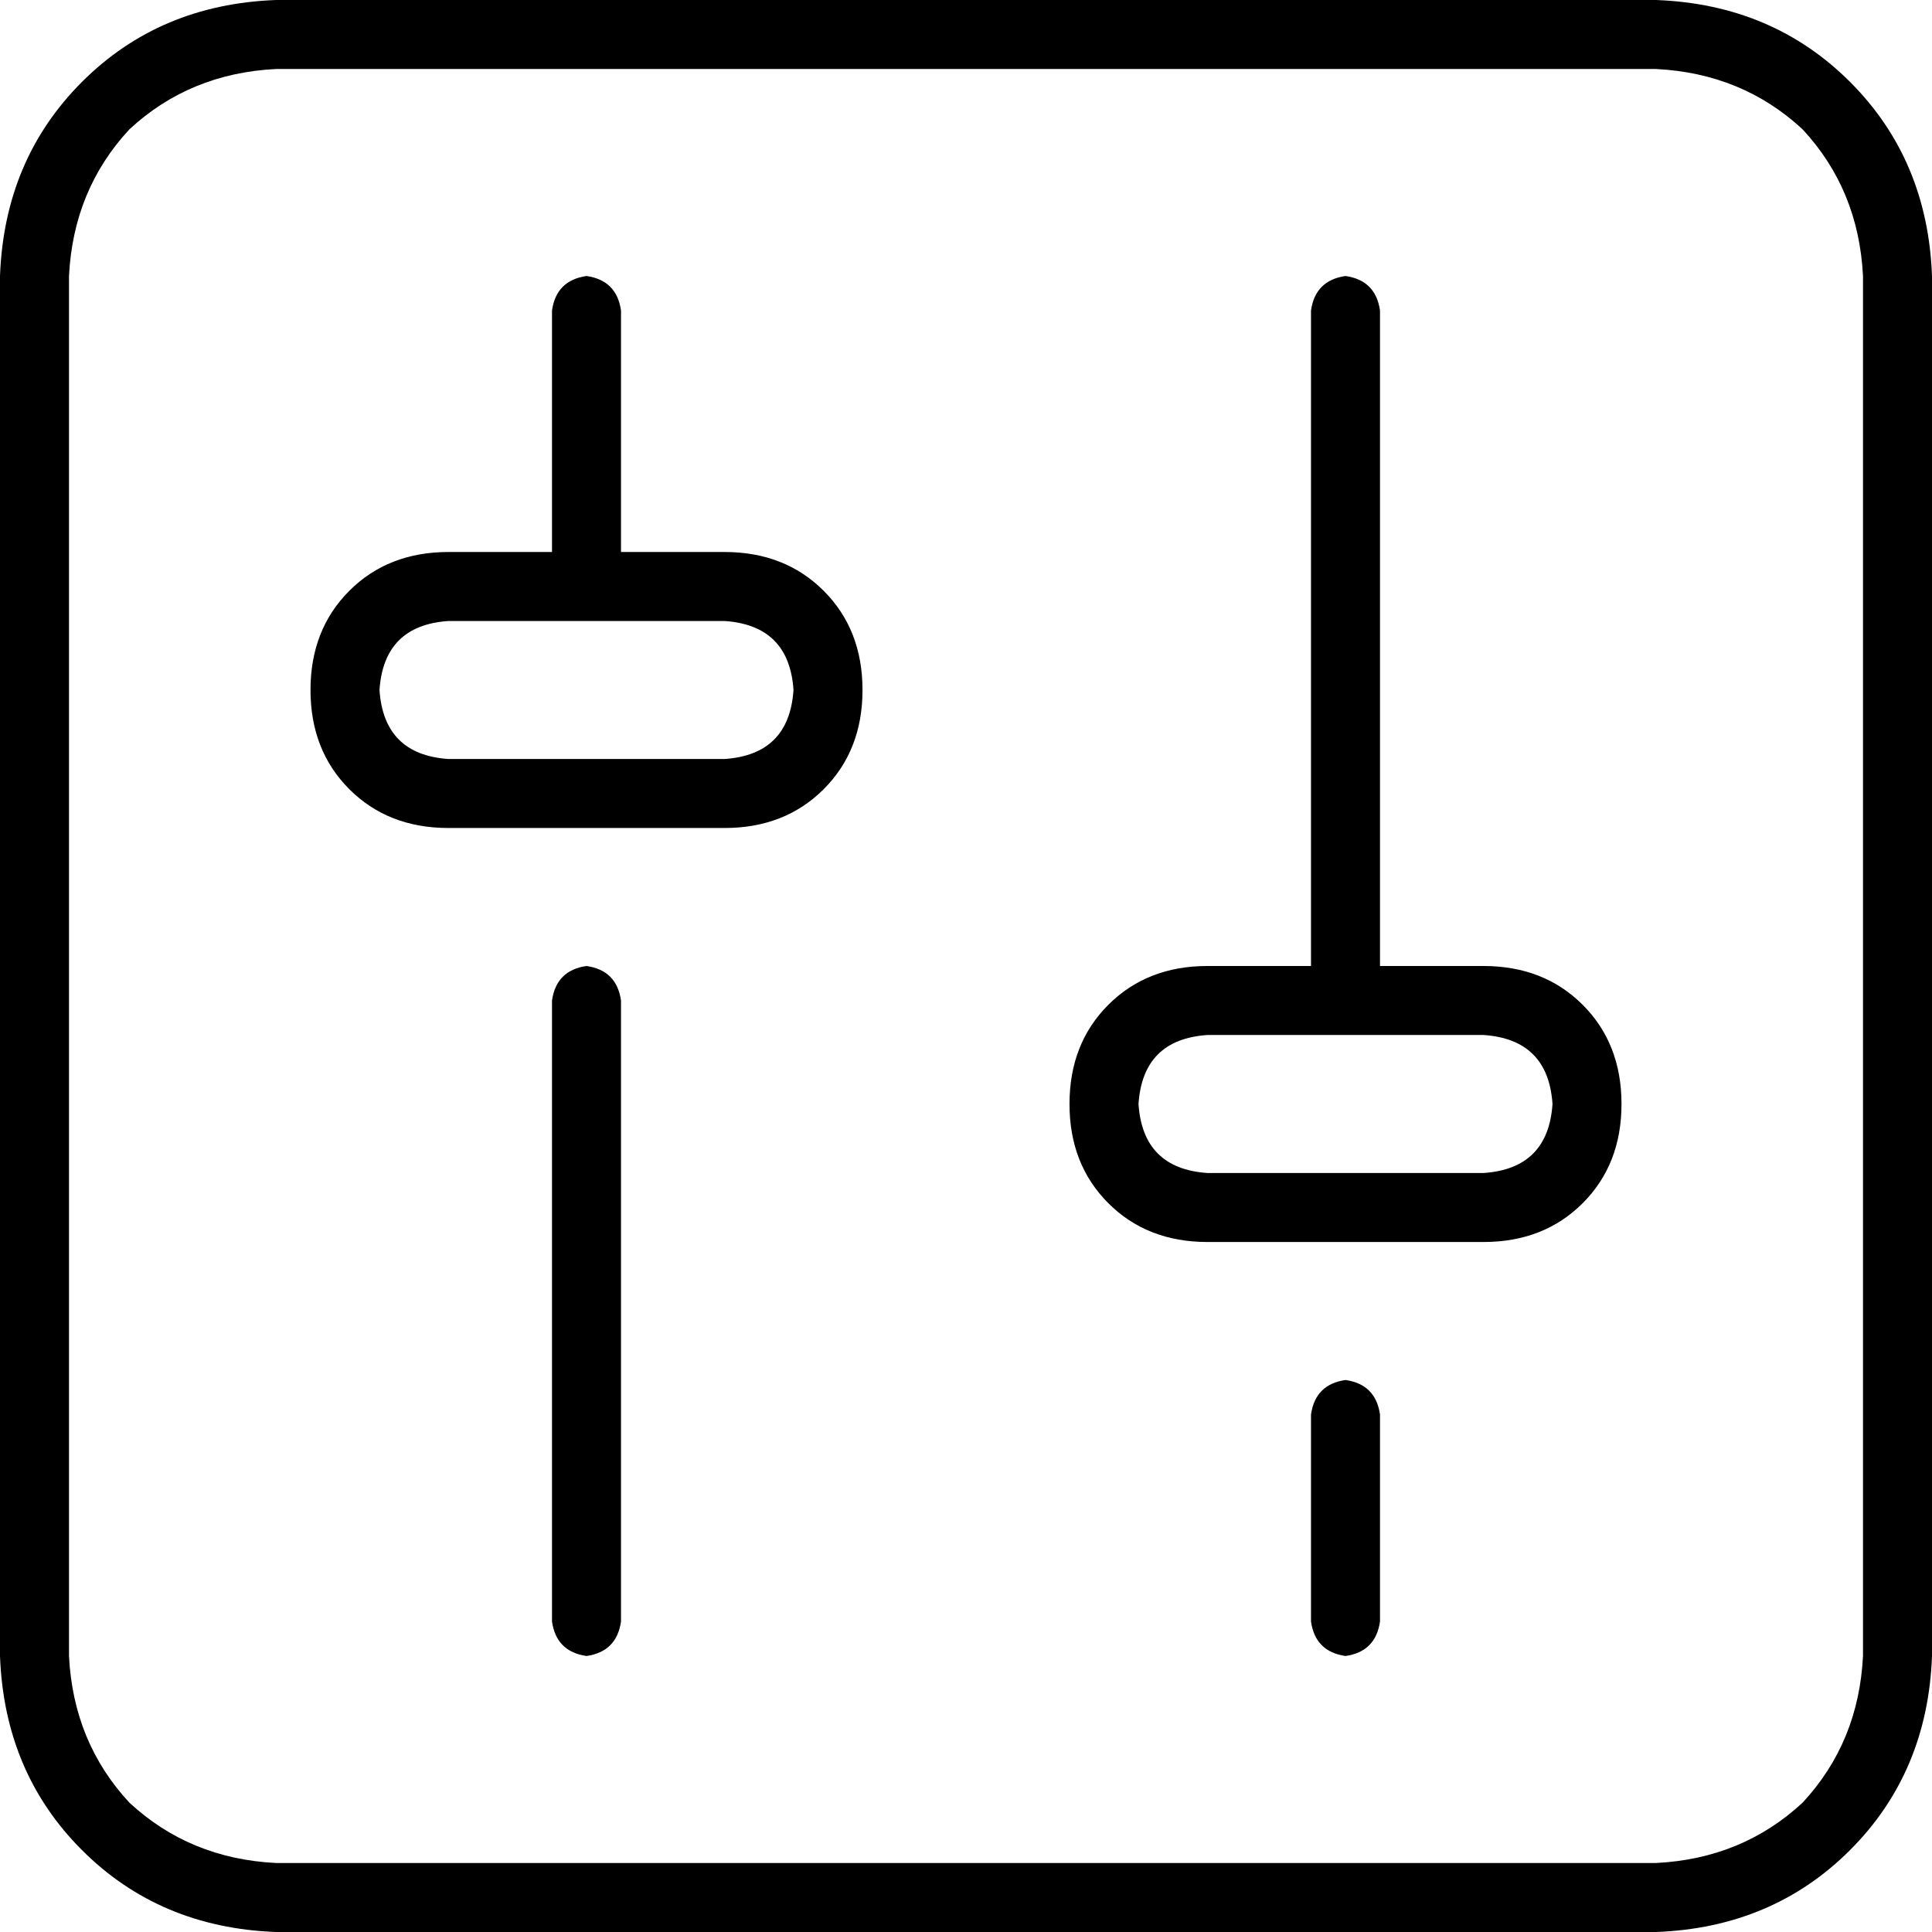 <svg xmlns="http://www.w3.org/2000/svg" viewBox="0 0 448 448">
  <path d="M 384 16 Q 404 17 418 30 L 418 30 L 418 30 Q 431 44 432 64 L 432 384 L 432 384 Q 431 404 418 418 Q 404 431 384 432 L 64 432 L 64 432 Q 44 431 30 418 Q 17 404 16 384 L 16 64 L 16 64 Q 17 44 30 30 Q 44 17 64 16 L 384 16 L 384 16 Z M 64 0 Q 37 1 19 19 L 19 19 L 19 19 Q 1 37 0 64 L 0 384 L 0 384 Q 1 411 19 429 Q 37 447 64 448 L 384 448 L 384 448 Q 411 447 429 429 Q 447 411 448 384 L 448 64 L 448 64 Q 447 37 429 19 Q 411 1 384 0 L 64 0 L 64 0 Z M 136 64 Q 129 65 128 72 L 128 128 L 128 128 L 104 128 L 104 128 Q 90 128 81 137 Q 72 146 72 160 Q 72 174 81 183 Q 90 192 104 192 L 168 192 L 168 192 Q 182 192 191 183 Q 200 174 200 160 Q 200 146 191 137 Q 182 128 168 128 L 144 128 L 144 128 L 144 72 L 144 72 Q 143 65 136 64 L 136 64 Z M 136 144 L 168 144 L 136 144 L 168 144 Q 183 145 184 160 Q 183 175 168 176 L 104 176 L 104 176 Q 89 175 88 160 Q 89 145 104 144 L 136 144 L 136 144 Z M 136 224 Q 129 225 128 232 L 128 376 L 128 376 Q 129 383 136 384 Q 143 383 144 376 L 144 232 L 144 232 Q 143 225 136 224 L 136 224 Z M 320 72 Q 319 65 312 64 Q 305 65 304 72 L 304 224 L 304 224 L 280 224 L 280 224 Q 266 224 257 233 Q 248 242 248 256 Q 248 270 257 279 Q 266 288 280 288 L 344 288 L 344 288 Q 358 288 367 279 Q 376 270 376 256 Q 376 242 367 233 Q 358 224 344 224 L 320 224 L 320 224 L 320 72 L 320 72 Z M 280 240 L 312 240 L 280 240 L 344 240 Q 359 241 360 256 Q 359 271 344 272 L 280 272 L 280 272 Q 265 271 264 256 Q 265 241 280 240 L 280 240 Z M 320 328 Q 319 321 312 320 Q 305 321 304 328 L 304 376 L 304 376 Q 305 383 312 384 Q 319 383 320 376 L 320 328 L 320 328 Z" />
</svg>